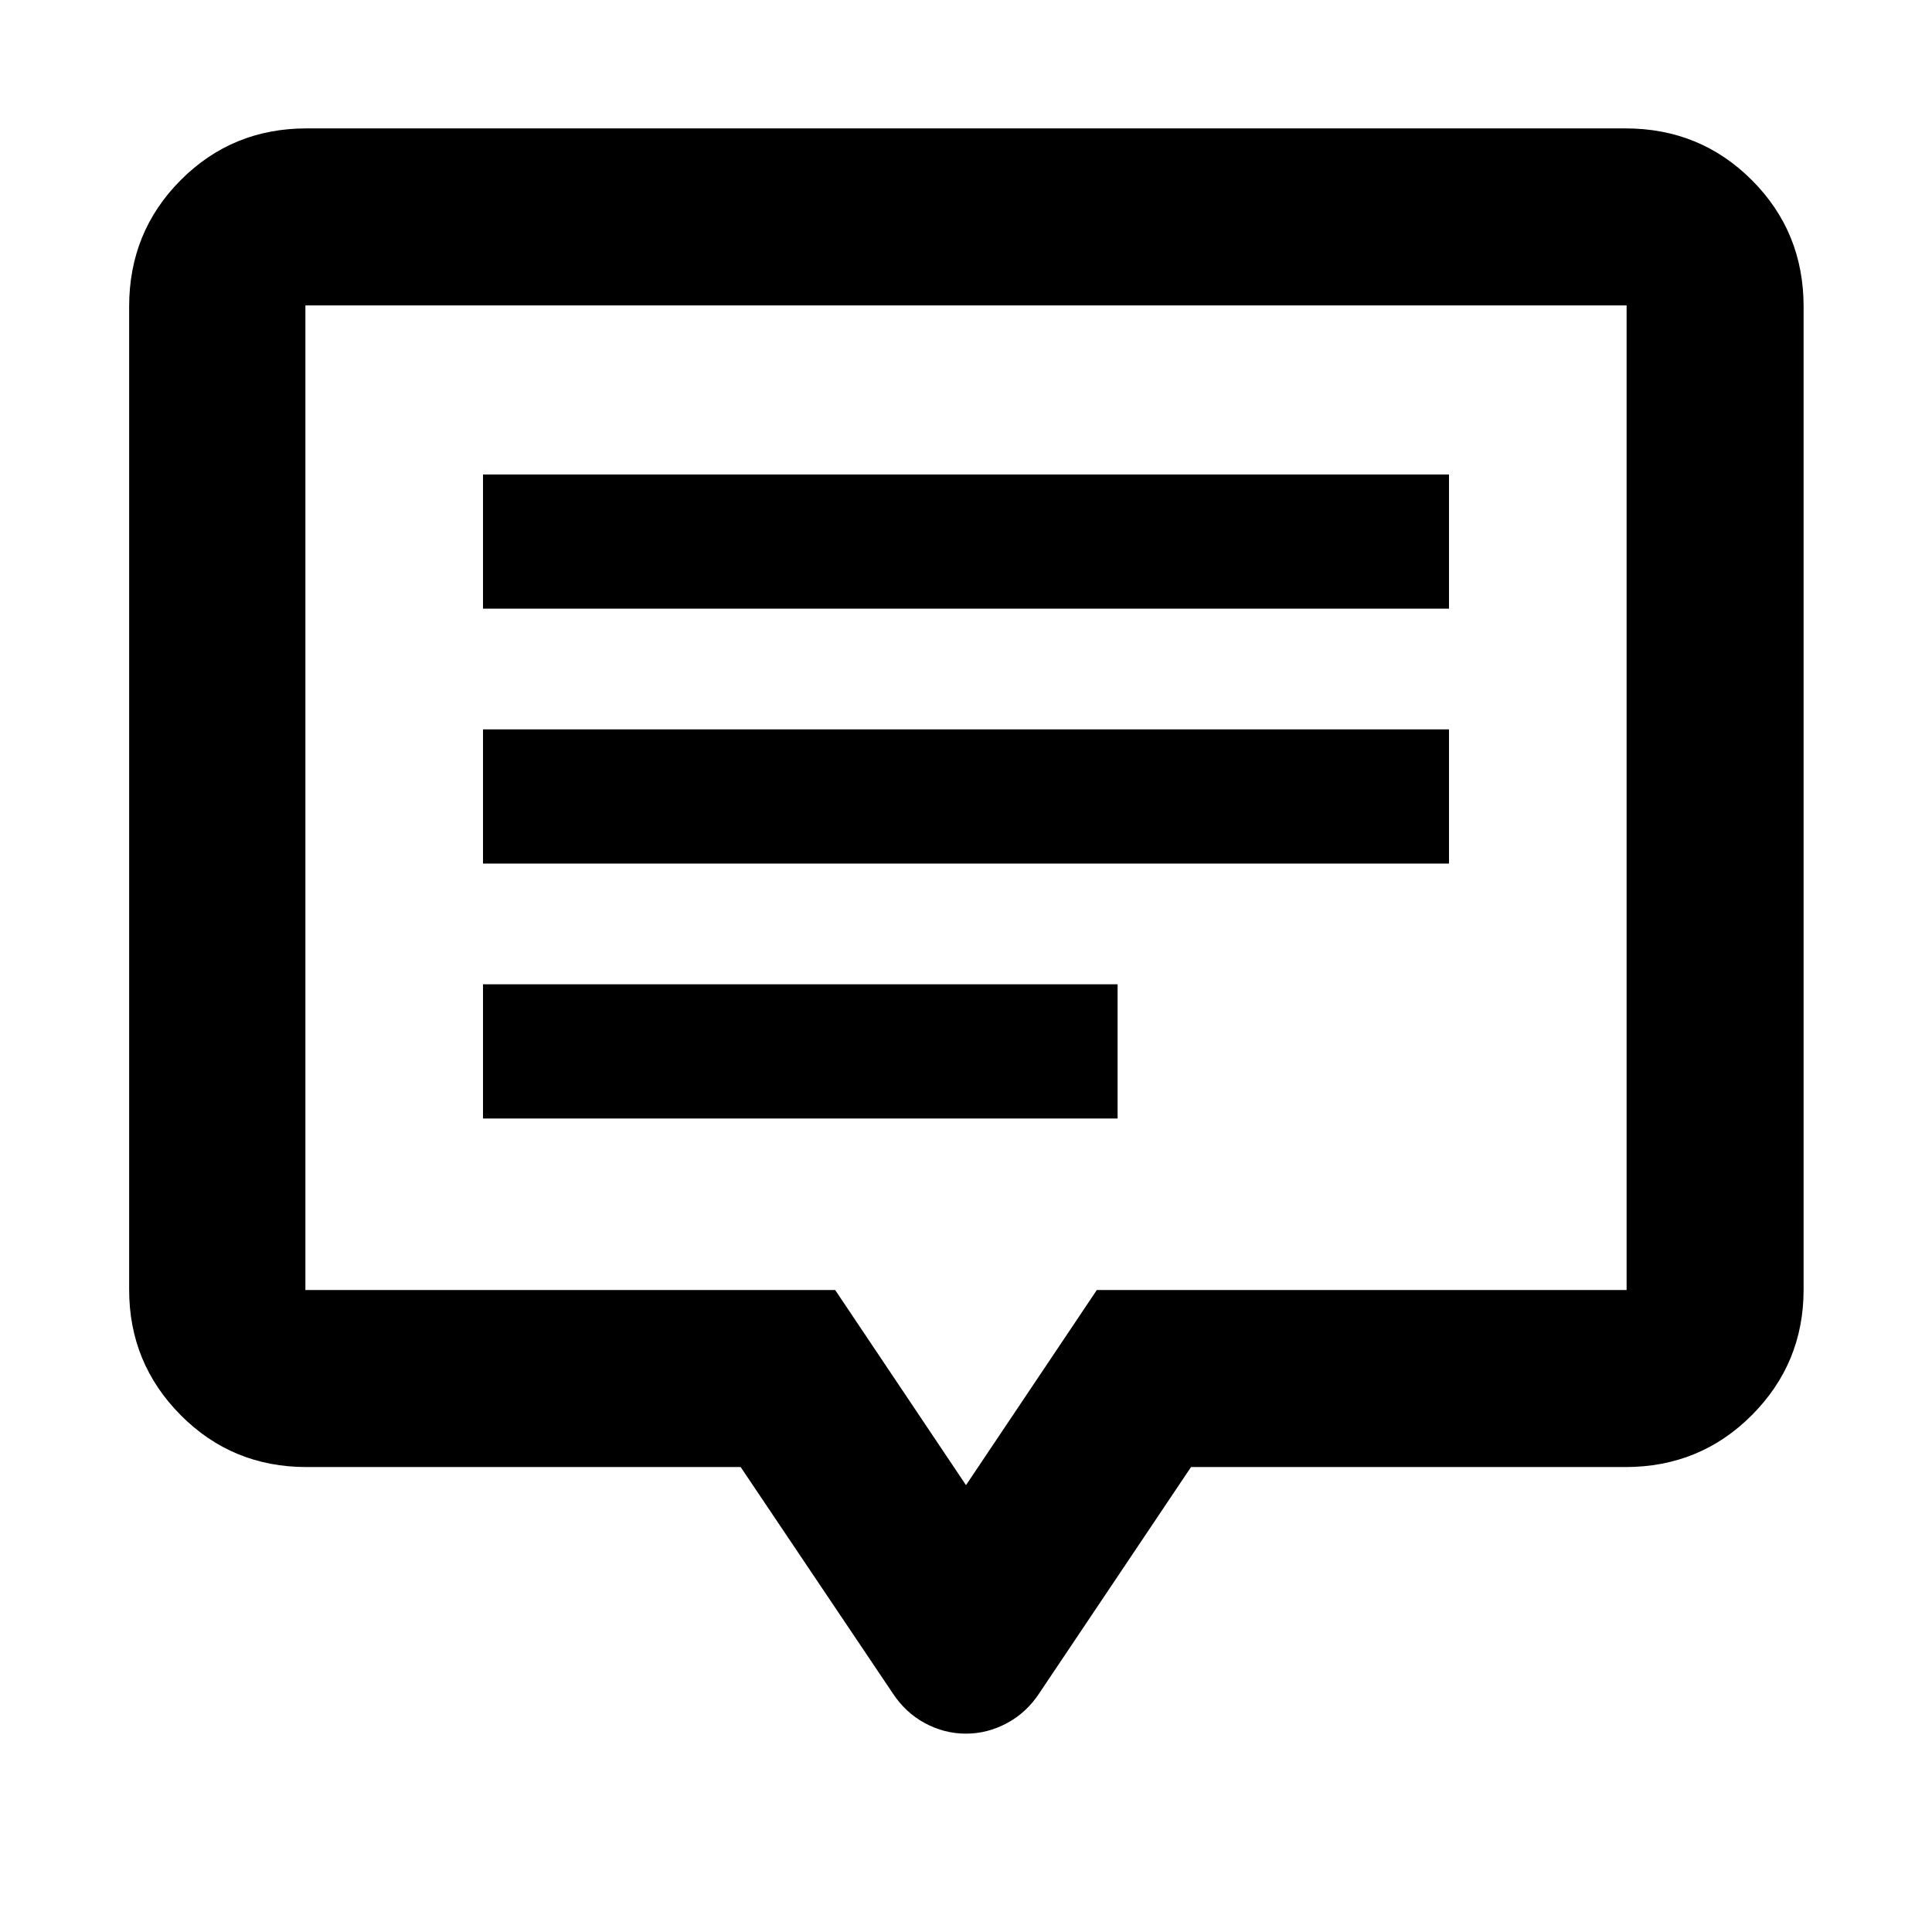 <svg xmlns="http://www.w3.org/2000/svg" height="40" viewBox="0 -960 960 960" width="40"><path d="M240-404.23h315.33v-66.67H240v66.67Zm0-126.67h480v-66.67H240v66.67Zm0-126.67h480v-66.66H240v66.66Zm-87.68 426.54q-36.94 0-62.54-25.8-25.61-25.8-25.61-62.34v-488.51q0-37.1 25.61-62.81 25.6-25.71 62.54-25.71h655.36q37.1 0 62.81 25.71t25.71 62.81v488.51q0 36.54-25.71 62.34-25.71 25.8-62.81 25.8H591.81L516.52-118.8q-6.35 9.74-16.11 14.99T480-98.56q-10.79 0-20.49-5.25-9.69-5.25-16.03-14.99l-75.45-112.23H152.32ZM480-222.04l65-96.95h263.25v-489.26h-656.5v489.26H415l65 96.95Zm0-342.19Z"/></svg>